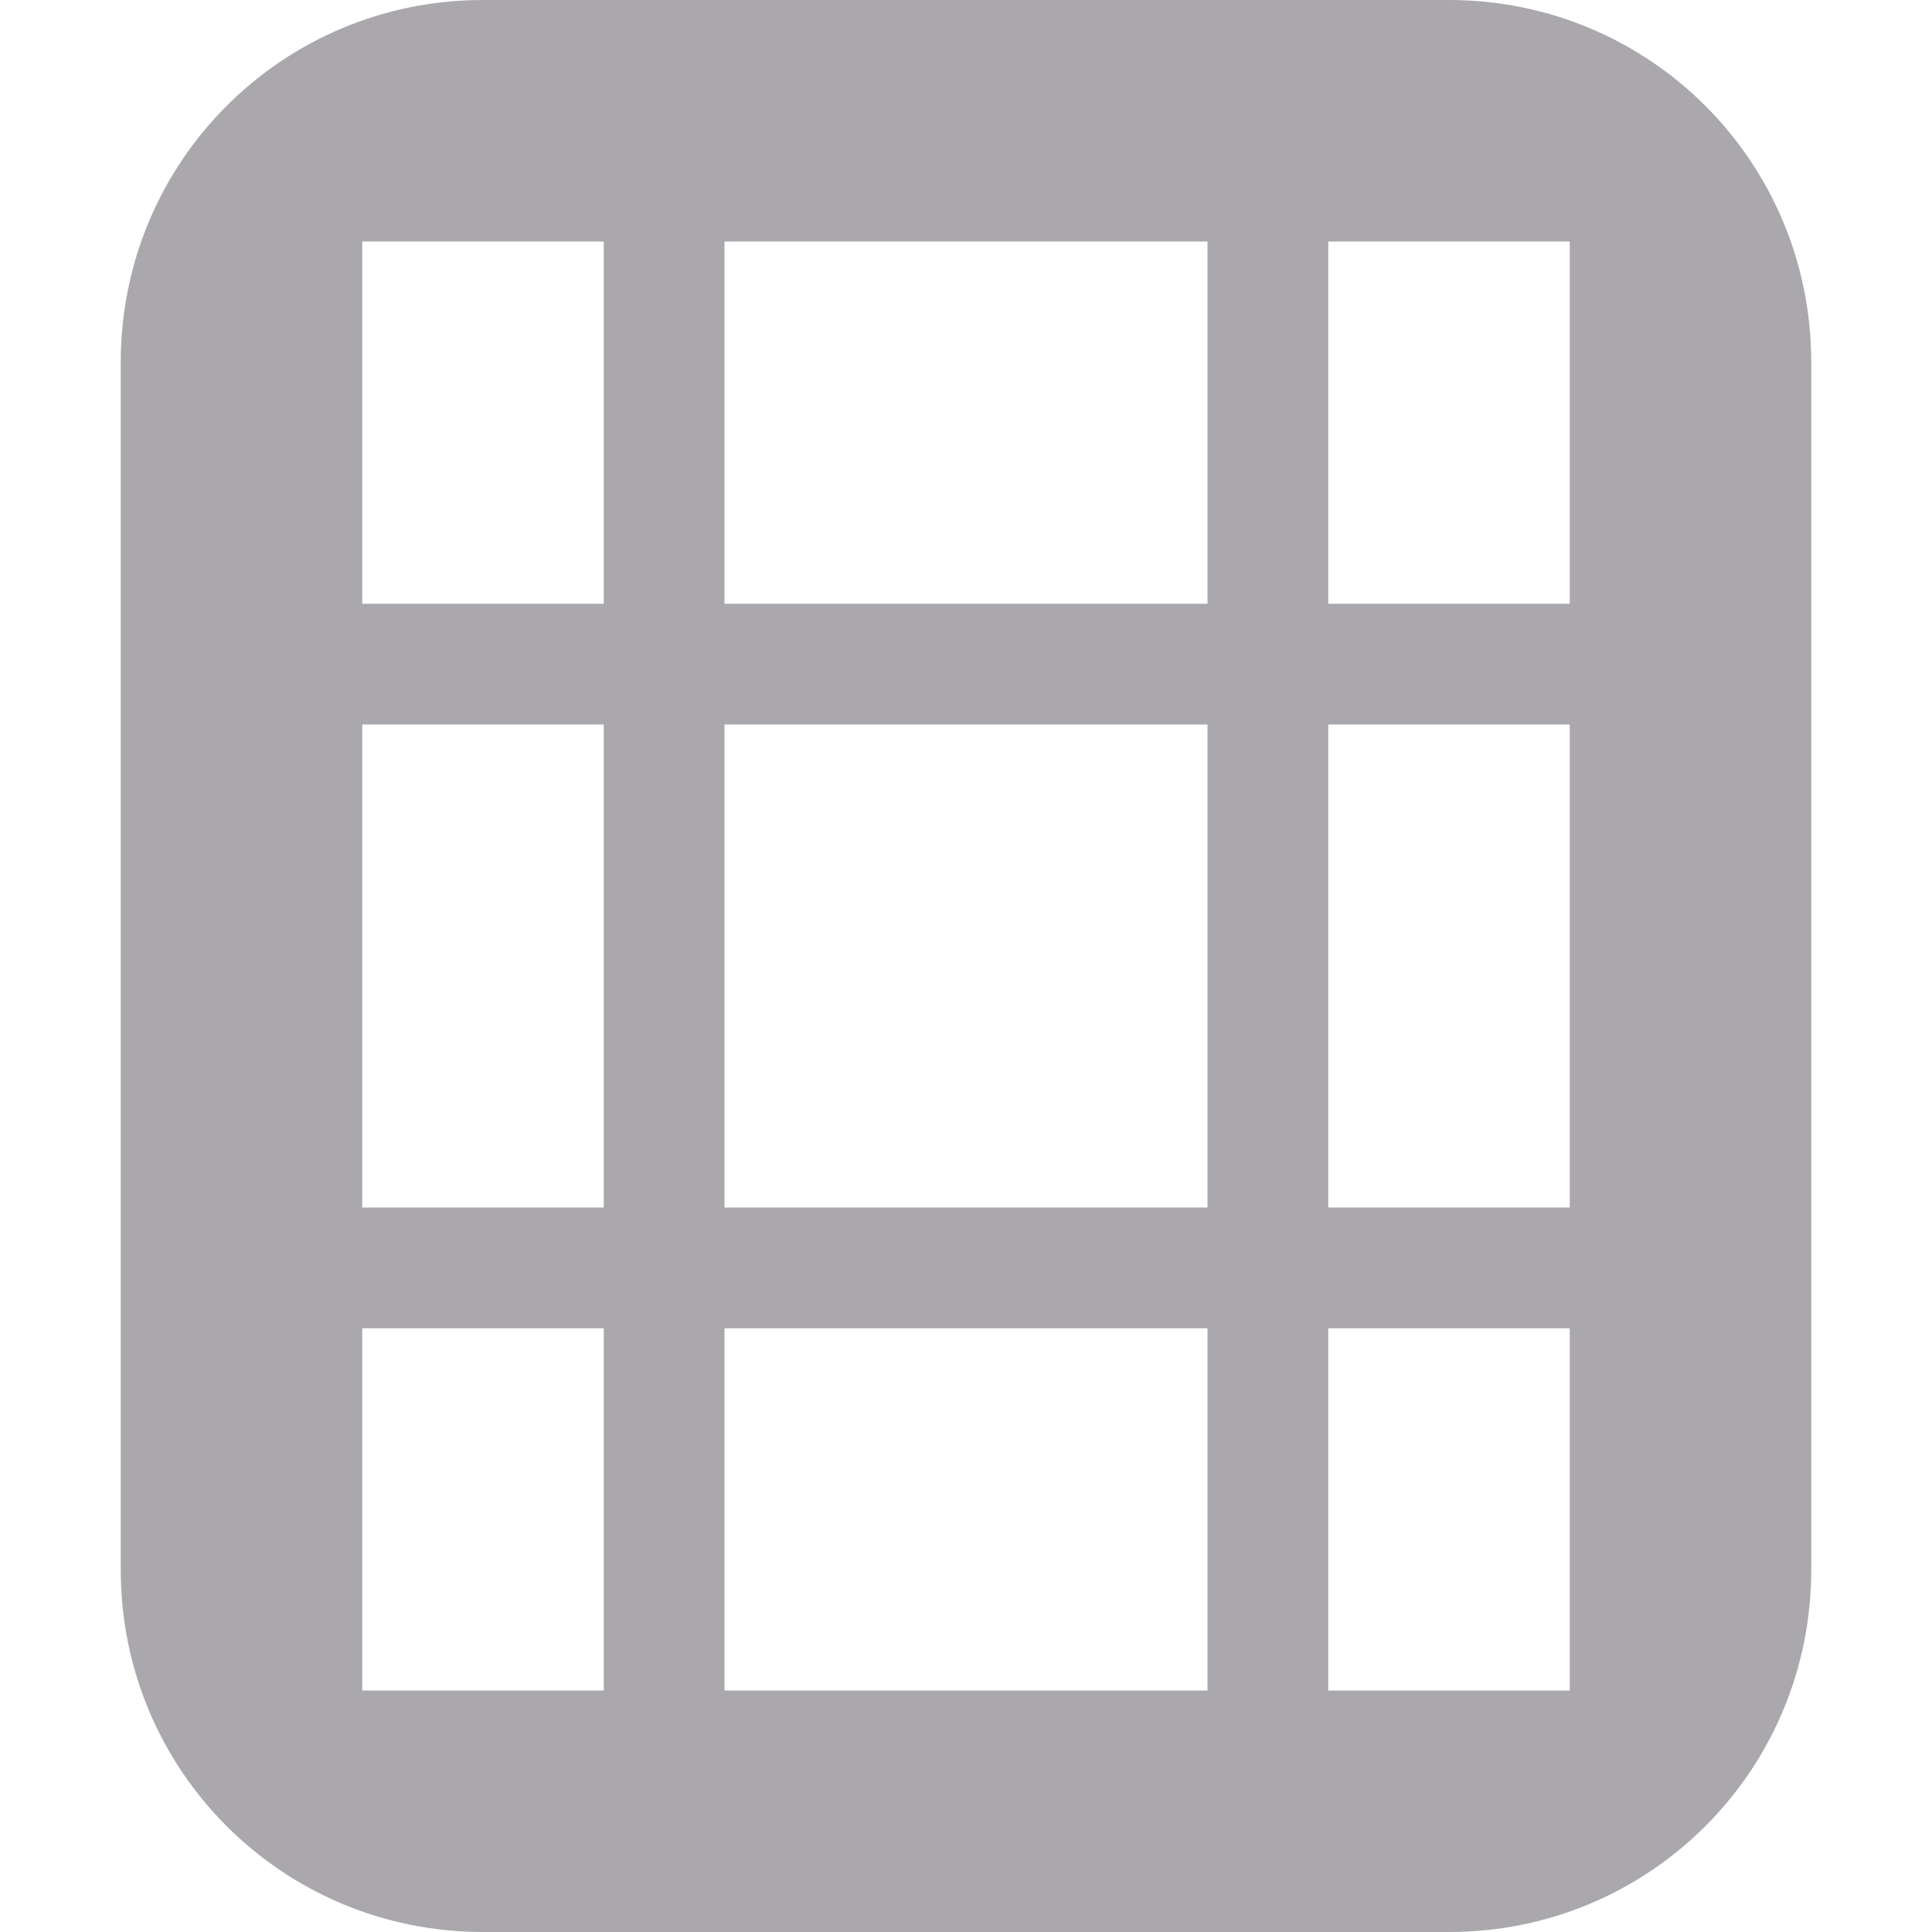 <svg viewBox="0 0 16 16" xmlns="http://www.w3.org/2000/svg"><path d="m4 0c-1.662 0-3 1.338-3 3v10c0 1.662 1.338 3 3 3h8c1.662 0 3-1.338 3-3v-10c0-1.662-1.338-3-3-3zm-1 2h2v3h-2zm3 0h4v3h-4zm5 0h2v3h-2zm-8 4h2v4h-2zm3 0h4v4h-4zm5 0h2v4h-2zm-8 5h2v3h-2zm3 0h4v3h-4zm5 0h2v3h-2z" fill="#aaa8ac"/></svg>